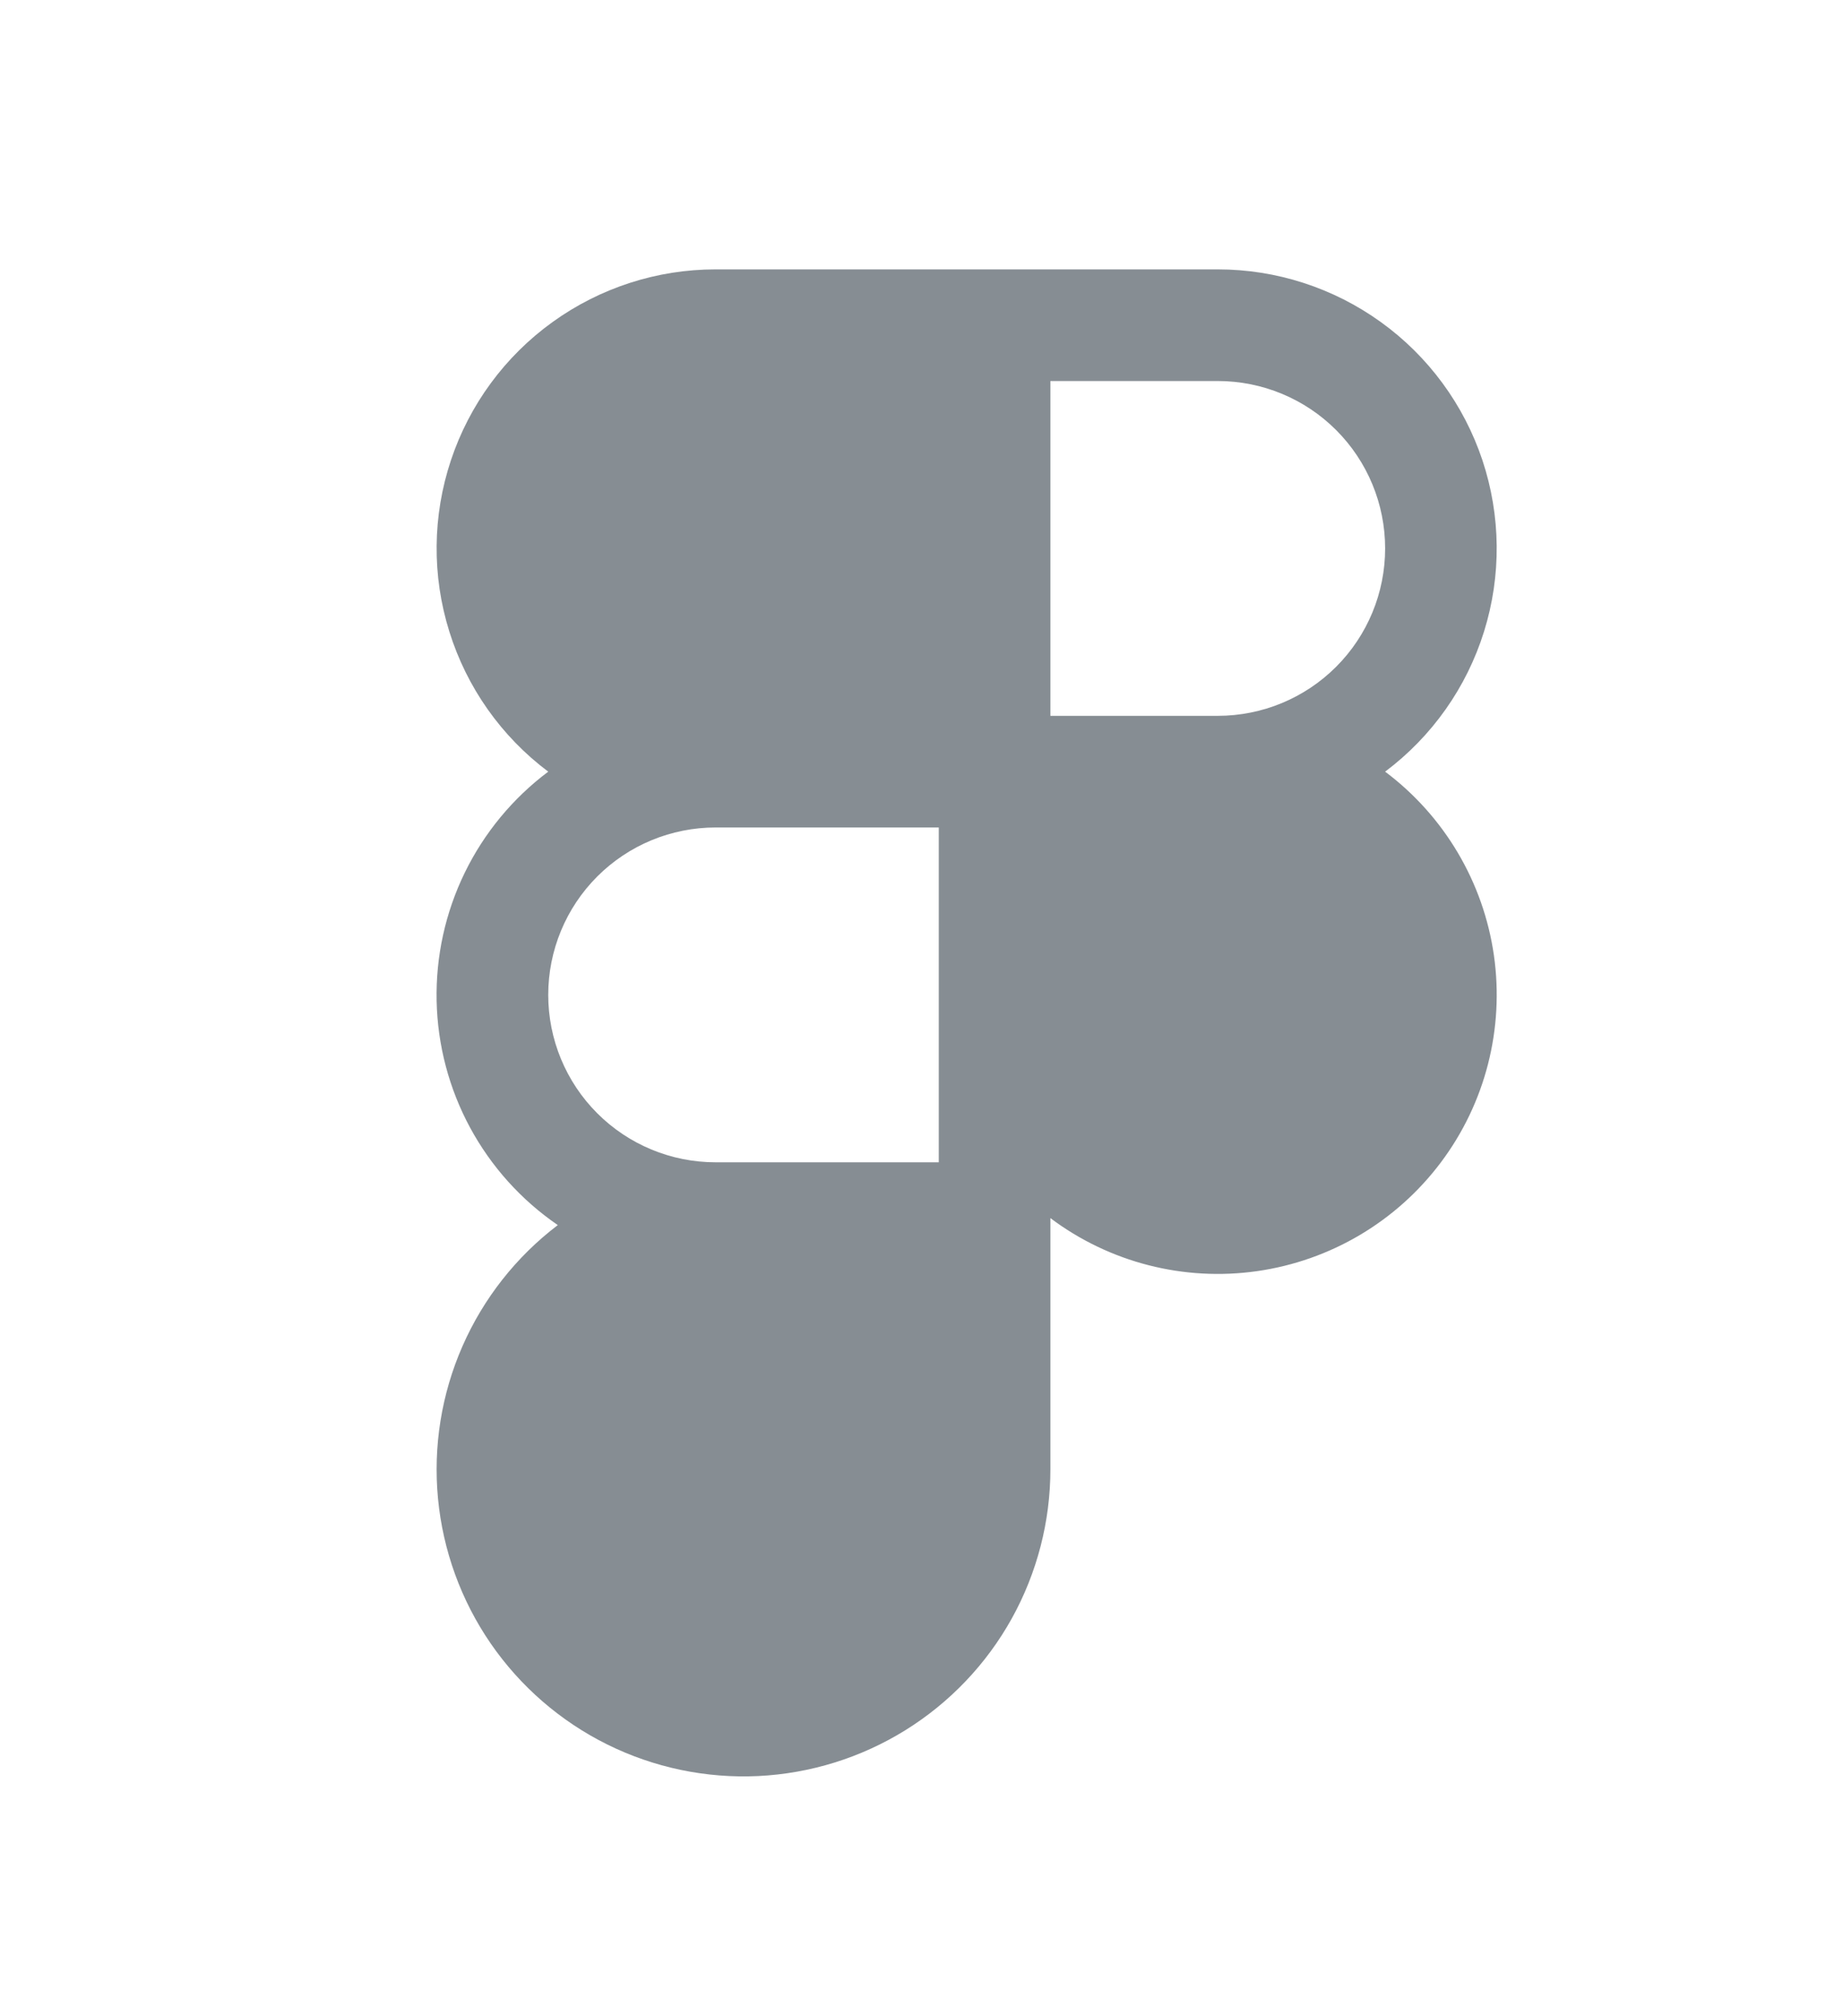 <svg width="32" height="35" viewBox="0 0 32 35" fill="none" xmlns="http://www.w3.org/2000/svg">
<path d="M24.05 13.395C24.863 12.785 25.464 11.935 25.767 10.964C26.07 9.994 26.06 8.953 25.739 7.988C25.417 7.024 24.801 6.185 23.976 5.591C23.151 4.996 22.16 4.676 21.144 4.676H12.425C11.408 4.676 10.418 4.996 9.593 5.591C8.768 6.185 8.151 7.024 7.83 7.988C7.508 8.953 7.498 9.994 7.802 10.964C8.105 11.935 8.705 12.785 9.519 13.395C8.903 13.857 8.406 14.458 8.069 15.15C7.732 15.842 7.565 16.604 7.581 17.373C7.597 18.142 7.796 18.897 8.162 19.574C8.528 20.251 9.05 20.831 9.685 21.266C8.963 21.815 8.393 22.539 8.029 23.37C7.665 24.2 7.519 25.11 7.605 26.013C7.691 26.916 8.006 27.782 8.52 28.529C9.035 29.276 9.731 29.879 10.544 30.282C11.356 30.684 12.258 30.873 13.164 30.83C14.07 30.786 14.95 30.512 15.72 30.034C16.49 29.556 17.126 28.889 17.567 28.096C18.007 27.303 18.238 26.411 18.238 25.504V21.145C19.265 21.916 20.557 22.247 21.829 22.065C23.101 21.883 24.248 21.204 25.019 20.176C25.79 19.149 26.12 17.857 25.939 16.585C25.757 15.313 25.078 14.166 24.05 13.395ZM16.3 20.176H12.425C11.654 20.176 10.915 19.87 10.37 19.325C9.825 18.78 9.519 18.041 9.519 17.27C9.519 16.499 9.825 15.76 10.37 15.215C10.915 14.67 11.654 14.364 12.425 14.364H16.3V20.176ZM21.144 12.426H18.238V6.614H21.144C21.915 6.614 22.654 6.92 23.199 7.465C23.744 8.01 24.05 8.749 24.05 9.52C24.05 10.291 23.744 11.03 23.199 11.575C22.654 12.12 21.915 12.426 21.144 12.426Z" fill="#0E1C29" fill-opacity="0.5"/>
</svg>
